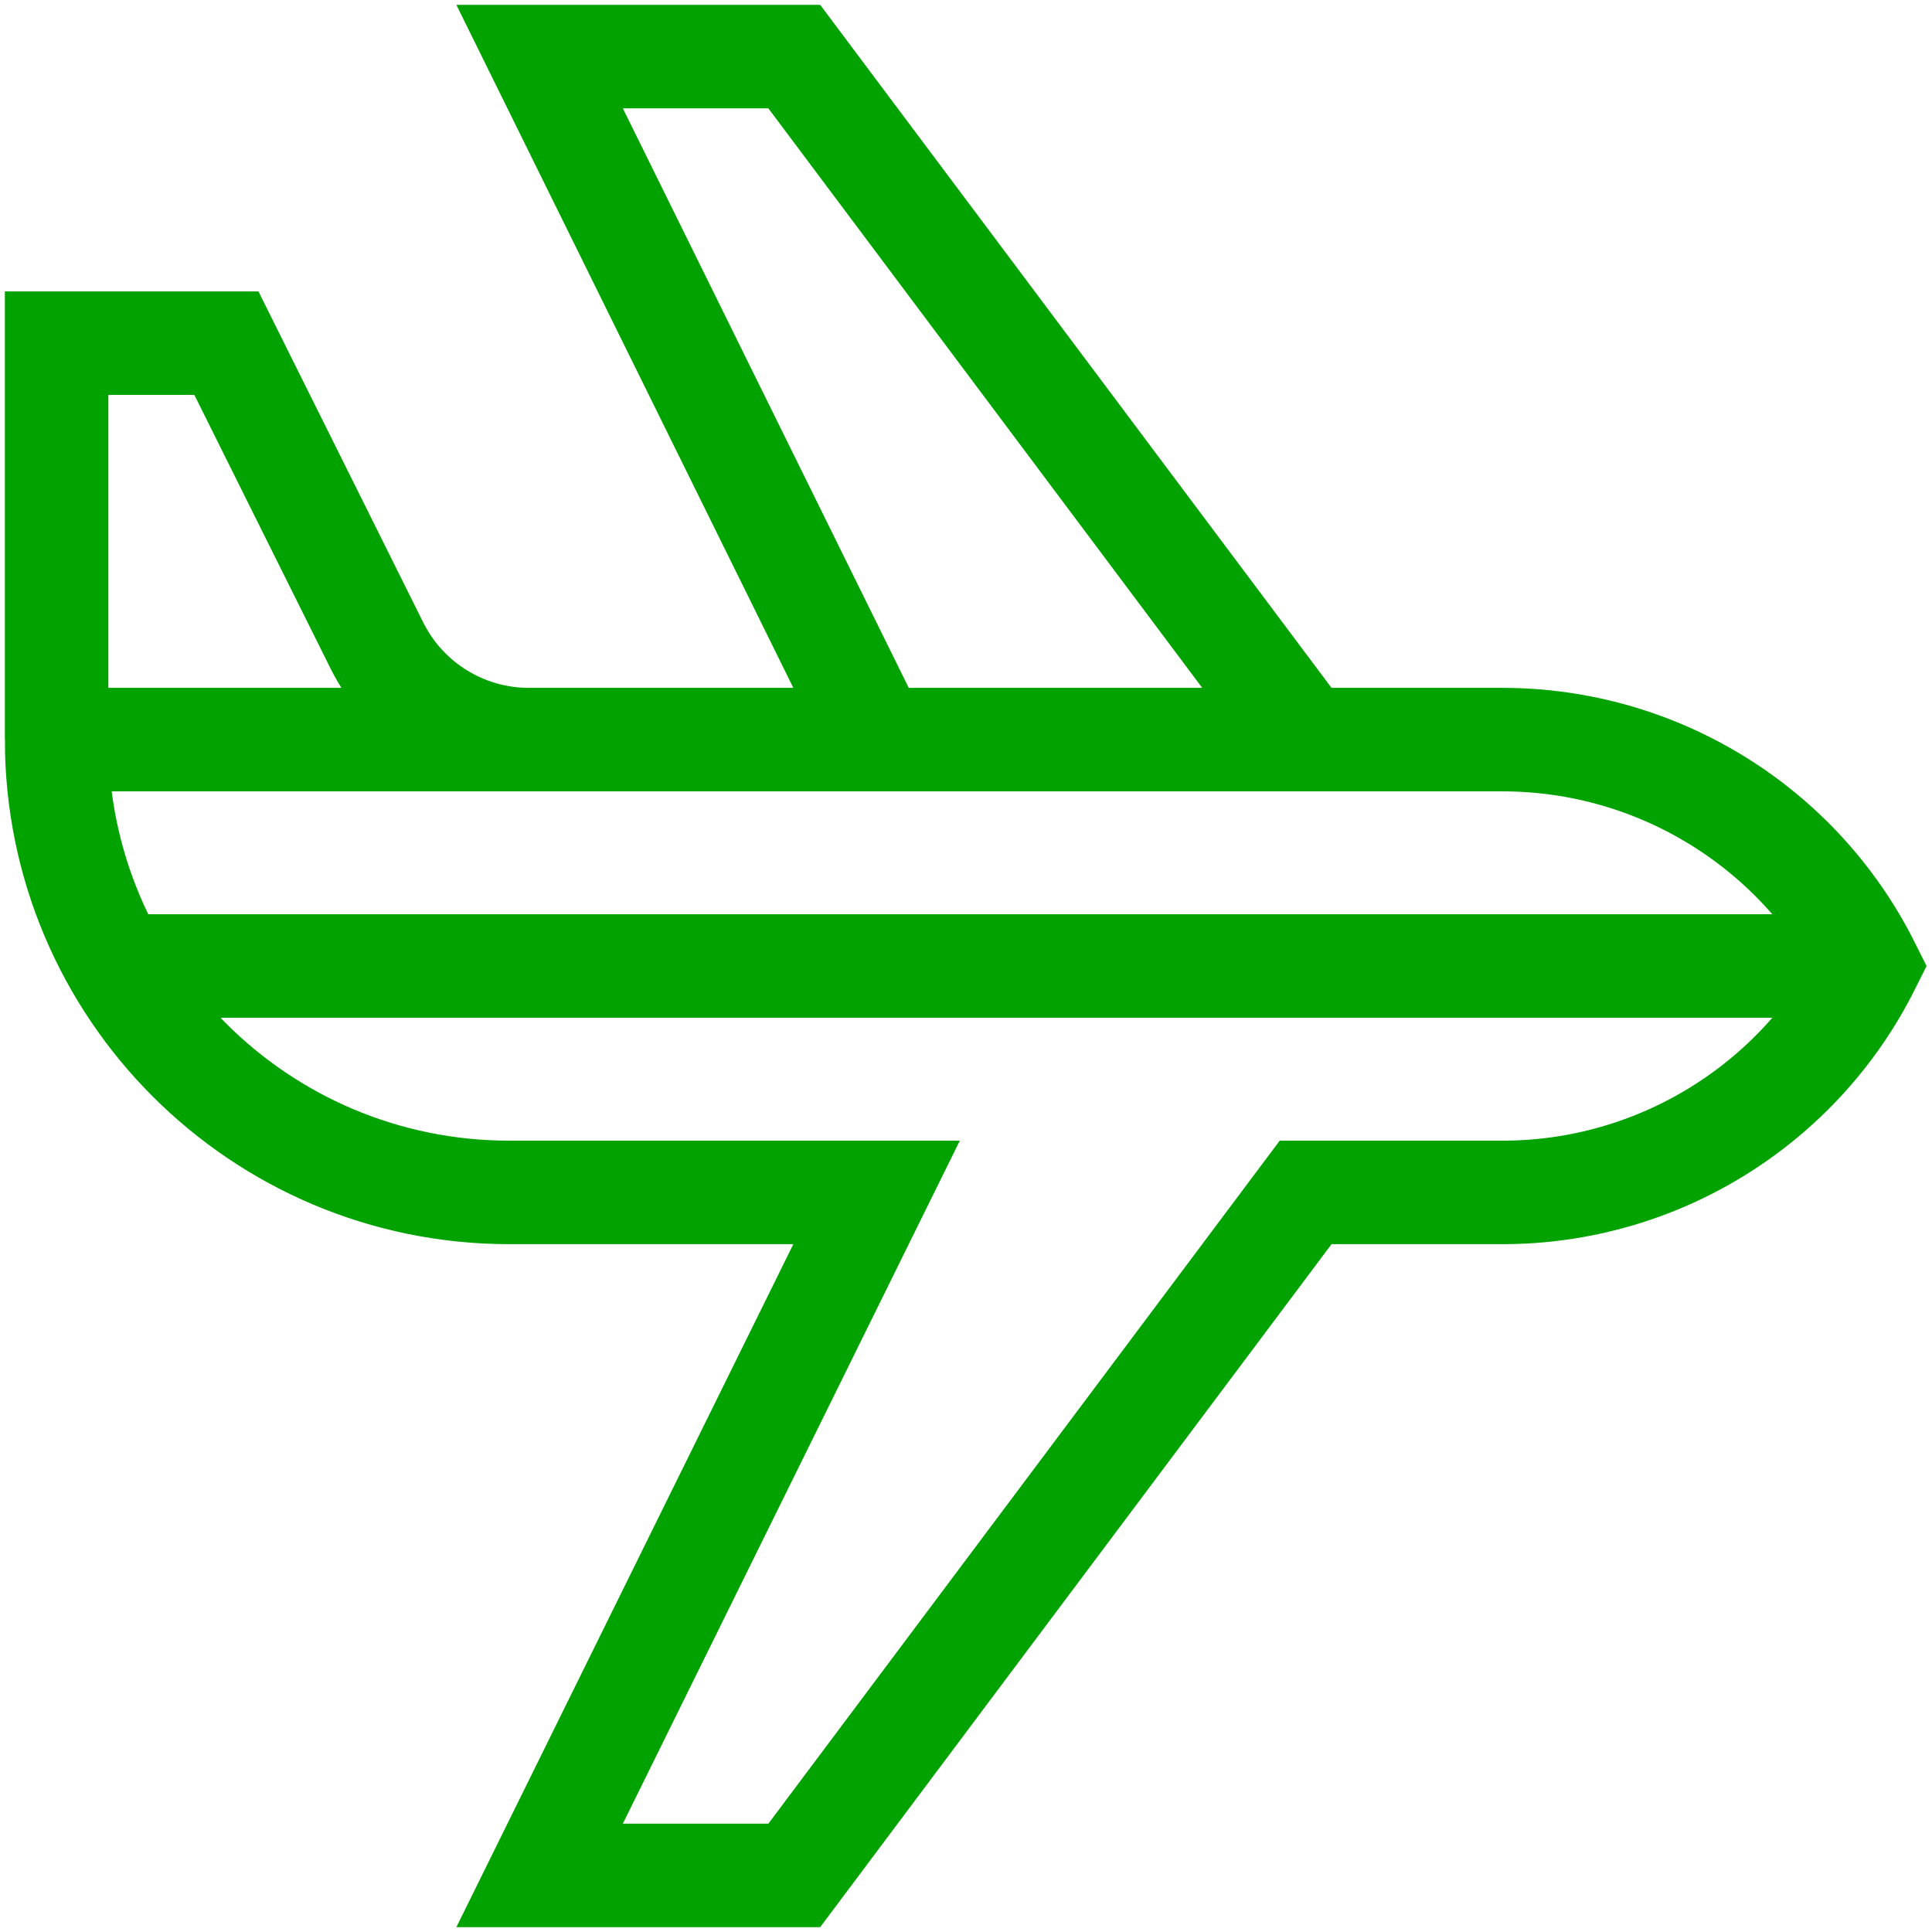 <svg width="56" height="56" viewBox="0 0 56 56" fill="none" xmlns="http://www.w3.org/2000/svg">
<path d="M15.33 21.438C13.462 21.438 11.756 20.381 10.924 18.709L6.562 9.946H1.641V21.438M1.641 21.438C1.641 28.687 7.517 34.563 14.766 34.563H25.408L15.641 54.359H23.023L37.844 34.563L43.547 34.563C48.044 34.563 52.155 32.022 54.166 28C52.155 23.978 48.044 21.438 43.548 21.438H1.641Z" stroke="#02a200" stroke-width="3" stroke-miterlimit="10"/>
<path d="M25.408 21.438L15.641 1.641H23.023L37.844 21.438" stroke="#02a200" stroke-width="3" stroke-miterlimit="10"/>
<path d="M3.396 28H54.166" stroke="#02a200" stroke-width="3" stroke-miterlimit="10"/>
</svg>
